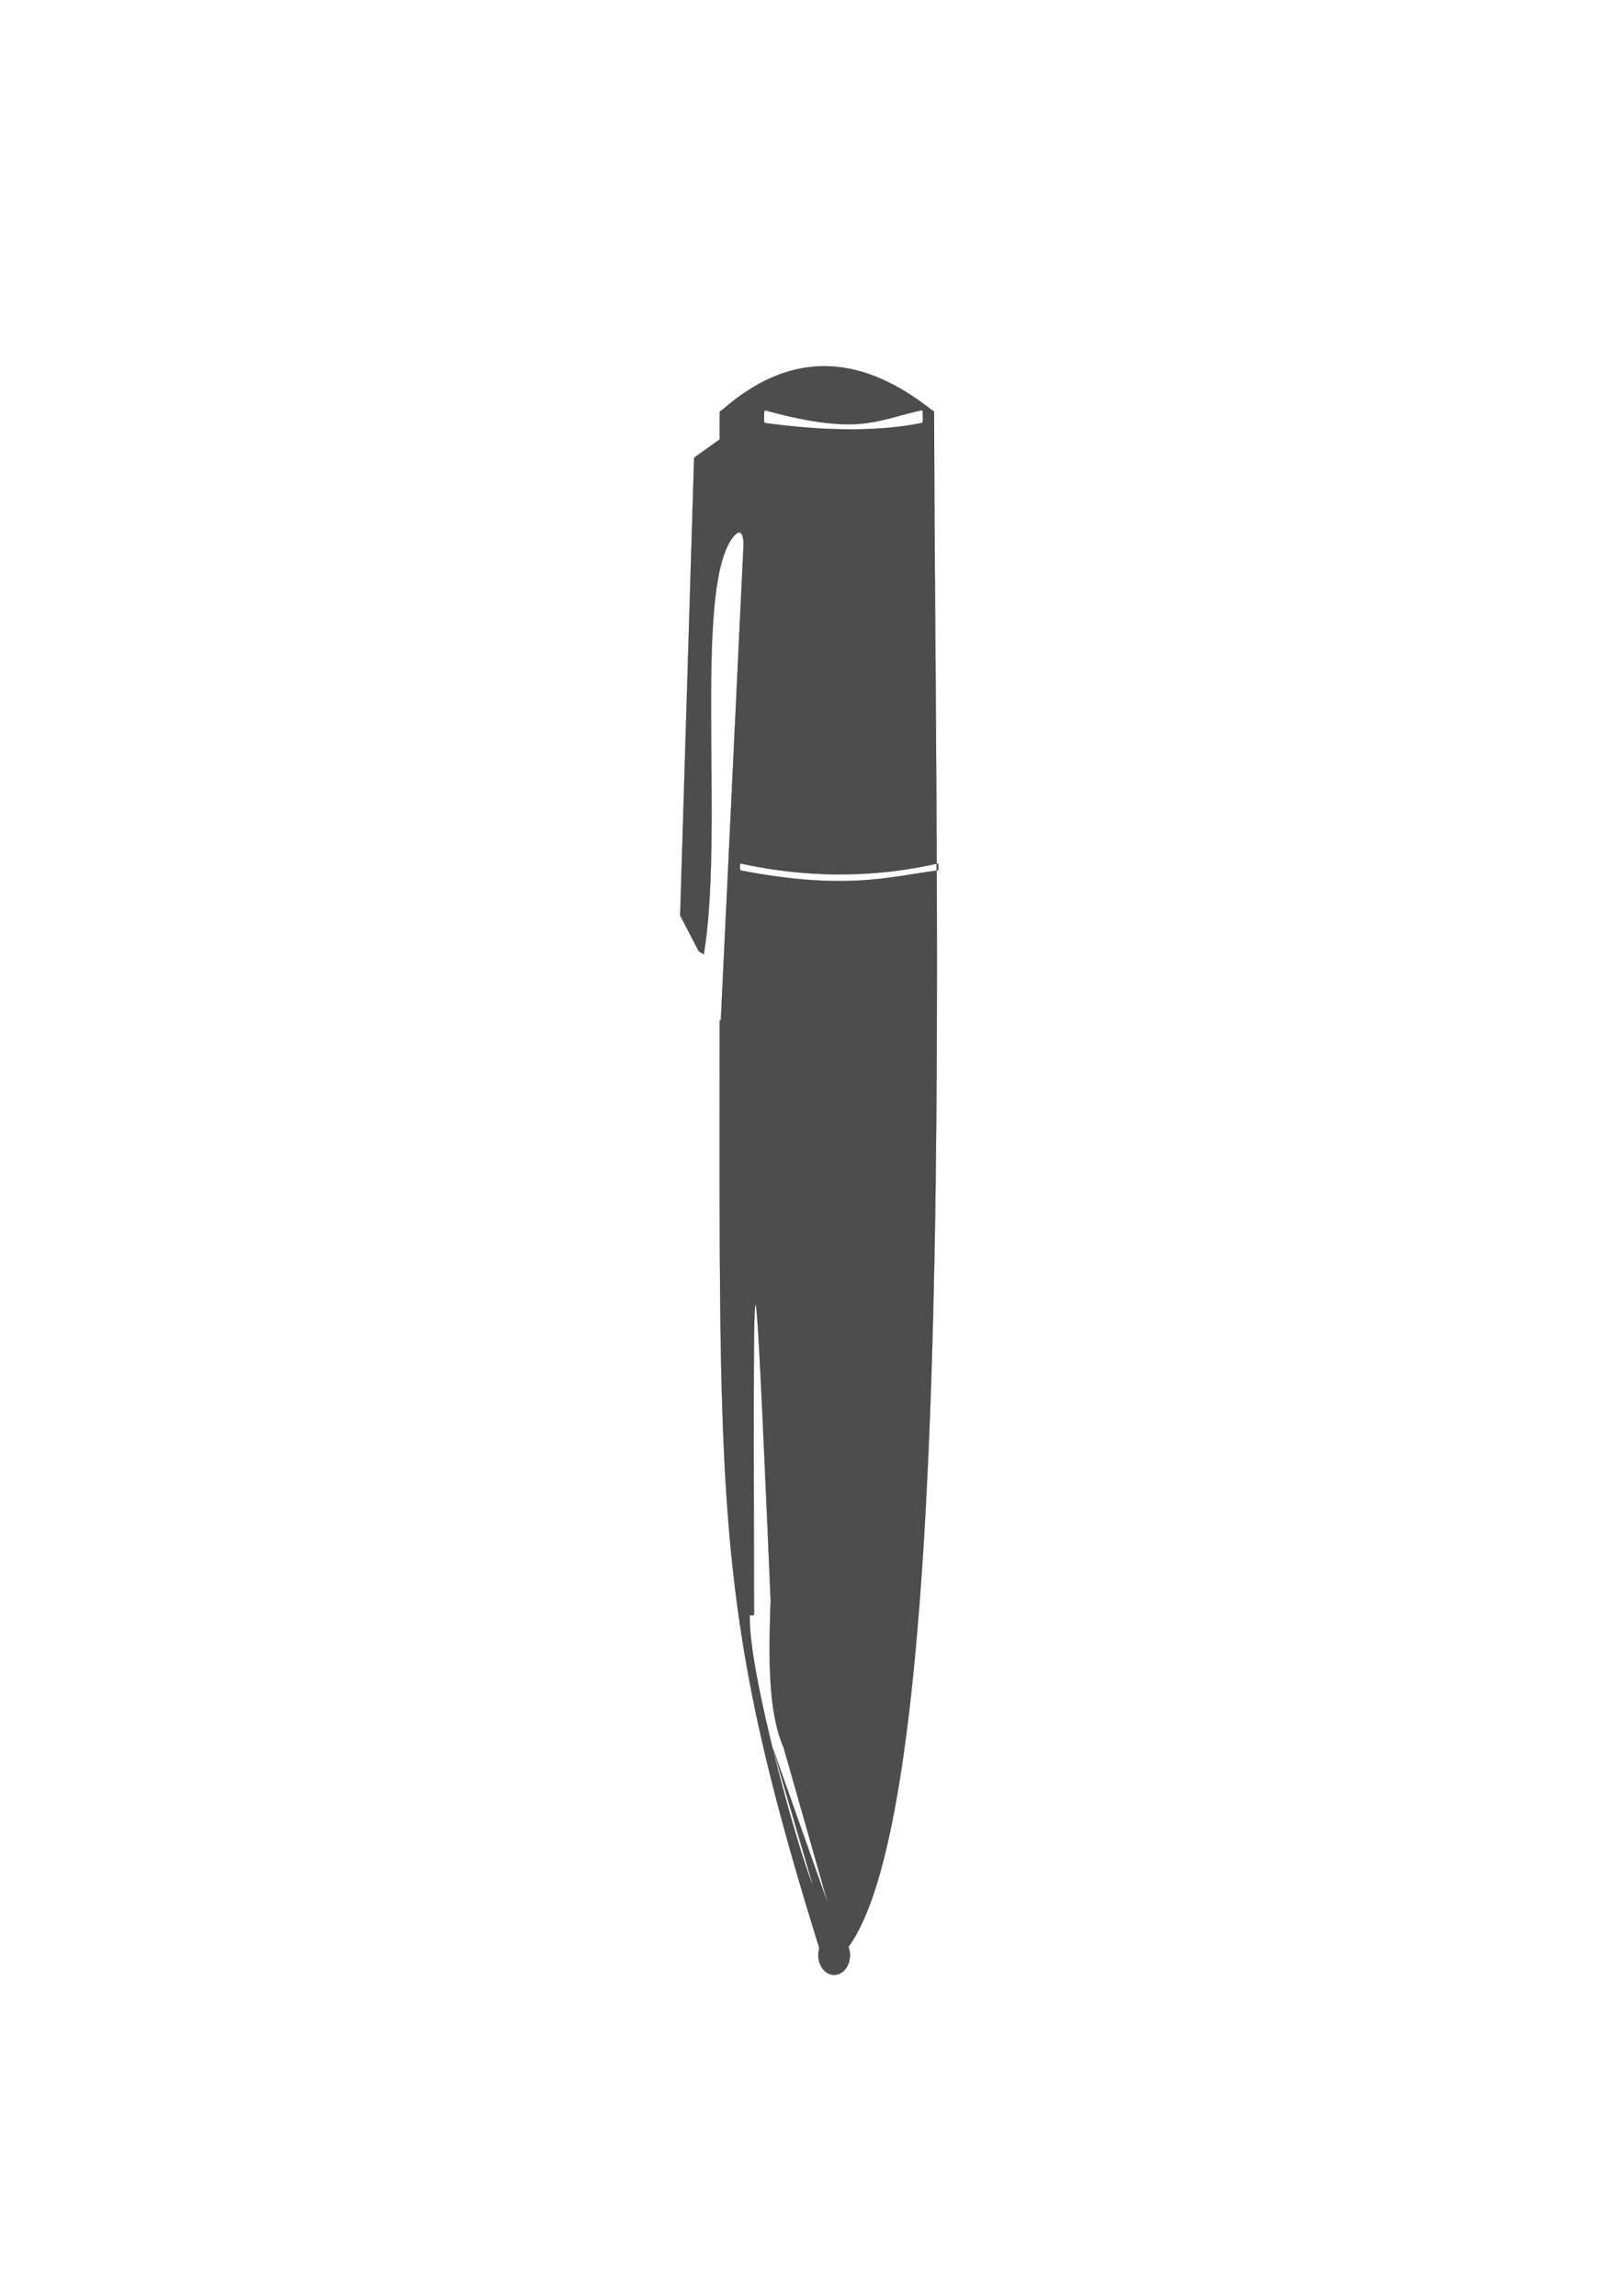<svg xmlns="http://www.w3.org/2000/svg" width="744.094" height="1052.362">
  <path style="fill:#4d4d4d;fill-opacity:1;stroke:#000;stroke-width:.067;stroke-linejoin:miter;stroke-miterlimit:4;stroke-opacity:1;stroke-dashoffset:0" d="M377.621 167.867c-15.44.074-30.872 6.418-46.312 19.912-.552.483-1.344.555-1.344 1.287v12.354l-11.719 8.388-6.406 209.813 8.531 16.402 2.281 1.393c9.458-57.2-5.033-168.28 13.5-191.294 4.672-5.894 4.795 2.685 4.75 3.618l-10.406 217.799c-.003.061-.209.15-.531.268v11.979c-.077 215.456-1.568 261.261 45.687 413.247a10.817 10.817 0 0 0-.468 3.216c0 4.972 3.241 9.005 7.25 9.005 4.008 0 7.25-4.033 7.25-9.005 0-1.376-.242-2.665-.688-3.832 50.6-69.701 39.679-463.4 39.25-703.351 0-.732-.736-.832-1.312-1.287-16.437-12.965-32.876-19.99-49.313-19.912zm-26.937 20.18c43.718 11.992 51.345 4.3 72 0 .215-.045.406.755.406 1.689v2.465c0 .934-.19 1.645-.406 1.689-19.447 3.901-43.455 3.901-72 0-.22-.03-.407-.755-.407-1.689v-2.465s.188-1.717.407-1.689zm-10.97 207.776c33.387 7.346 64.18 5.897 90 0 .264-.06.5.428.5.938v1.34c0 .51-.236.905-.5.938-21.348 2.688-41.447 9.33-90 0-.268-.024-.5-.427-.5-.938v-1.34c0-.51.227-.953.5-.938zM353.34 733.63c-.808 23.157-1.565 50.31 5.906 67.374.078.178 20.848 73.145 20.531 72.251l-25.28-71.42c-.317-.893 18.42 63.104 18.343 62.925-6.866-16.084-30.13-99.577-29.063-124.35.008-.19 1.906.398 1.907-.535-.377-180.565-.553-195.422 7.656-6.245z"/>
</svg>
